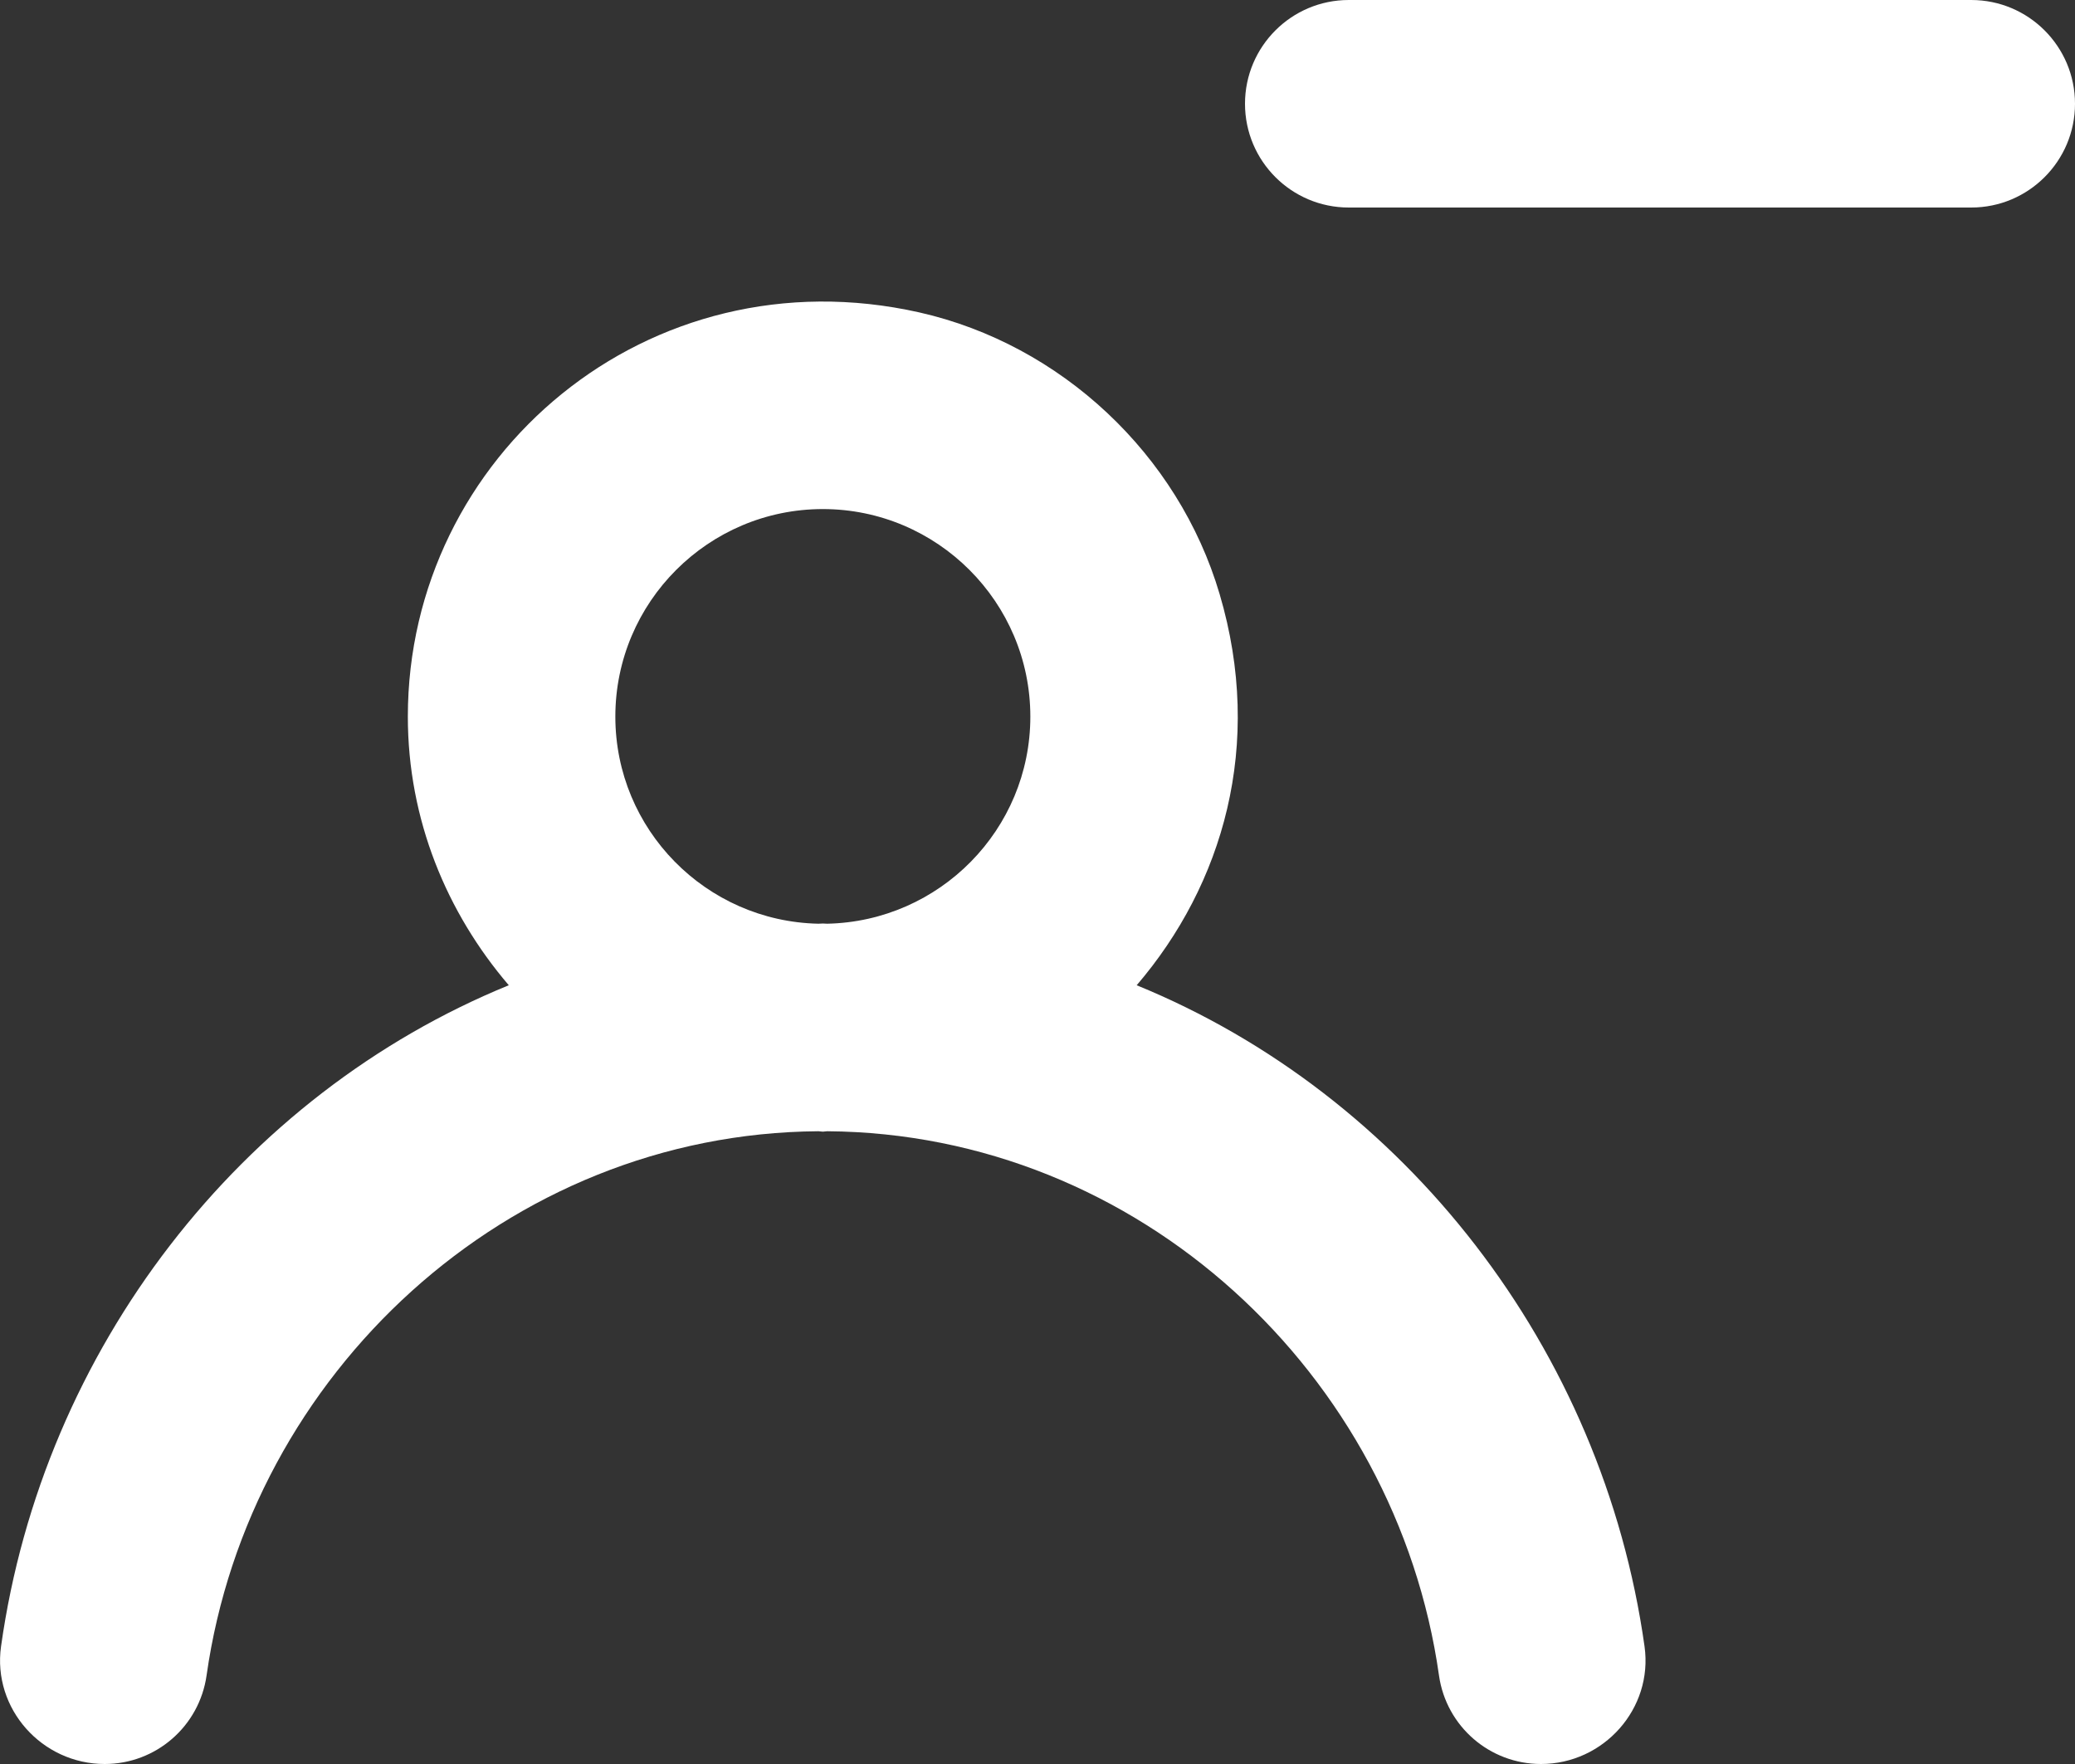 <?xml version="1.0" encoding="UTF-8" standalone="no"?>
<svg width="20px" height="17px" viewBox="0 0 20 17" version="1.1" xmlns="http://www.w3.org/2000/svg" xmlns:xlink="http://www.w3.org/1999/xlink">
    <rect x="0" y="0" width="20" height="17" fill="#333333" stroke="none"/>
    <!-- Generator: Sketch 3.8.1 (29687) - http://www.bohemiancoding.com/sketch -->
    <title>profile_minus [#1353]</title>
    <desc>Created with Sketch.</desc>
    <defs></defs>
    <g id="Page-1" stroke="none" stroke-width="1" fill="none" fill-rule="evenodd">
        <g id="Dribbble-Dark-Preview" transform="translate(-100, -2122)" fill="#FFFFFF">
            <g id="icons" transform="translate(56, 160)">
                <path d="M64,1963 C64,1963.552 63.552,1964 63,1964 L57,1964 C56.448,1964 56,1963.552 56,1963 C56,1962.448 56.448,1962 57,1962 L63,1962 C63.552,1962 64,1962.448 64,1963 M51.973,1970.902 C51.959,1970.902 51.945,1970.9 51.931,1970.9 C51.916,1970.9 51.903,1970.902 51.888,1970.902 C50.805,1970.879 49.931,1969.995 49.931,1968.906 C49.931,1967.803 50.828,1966.906 51.931,1966.906 C53.033,1966.906 53.931,1967.803 53.931,1968.906 C53.931,1969.995 53.056,1970.879 51.973,1970.902 M54.956,1971.495 C55.786,1970.527 56.186,1969.18 55.755,1967.724 C55.358,1966.38 54.228,1965.32 52.862,1965.011 C50.248,1964.422 47.931,1966.393 47.931,1968.906 C47.931,1969.899 48.306,1970.796 48.904,1971.495 C46.321,1972.55 44.413,1974.997 44.01,1977.867 C43.926,1978.466 44.404,1979 45.009,1979 C45.503,1979 45.921,1978.637 45.991,1978.147 C46.403,1975.24 48.887,1972.923 51.888,1972.902 C51.903,1972.902 51.916,1972.906 51.931,1972.906 C51.945,1972.906 51.958,1972.902 51.973,1972.902 C54.974,1972.923 57.458,1975.24 57.87,1978.148 C57.94,1978.637 58.358,1979 58.853,1979 C59.457,1979 59.935,1978.466 59.851,1977.867 C59.448,1974.997 57.54,1972.551 54.956,1971.495" id="profile_minus-[#1353]"></path>
            </g>
        </g>
    </g>
</svg>